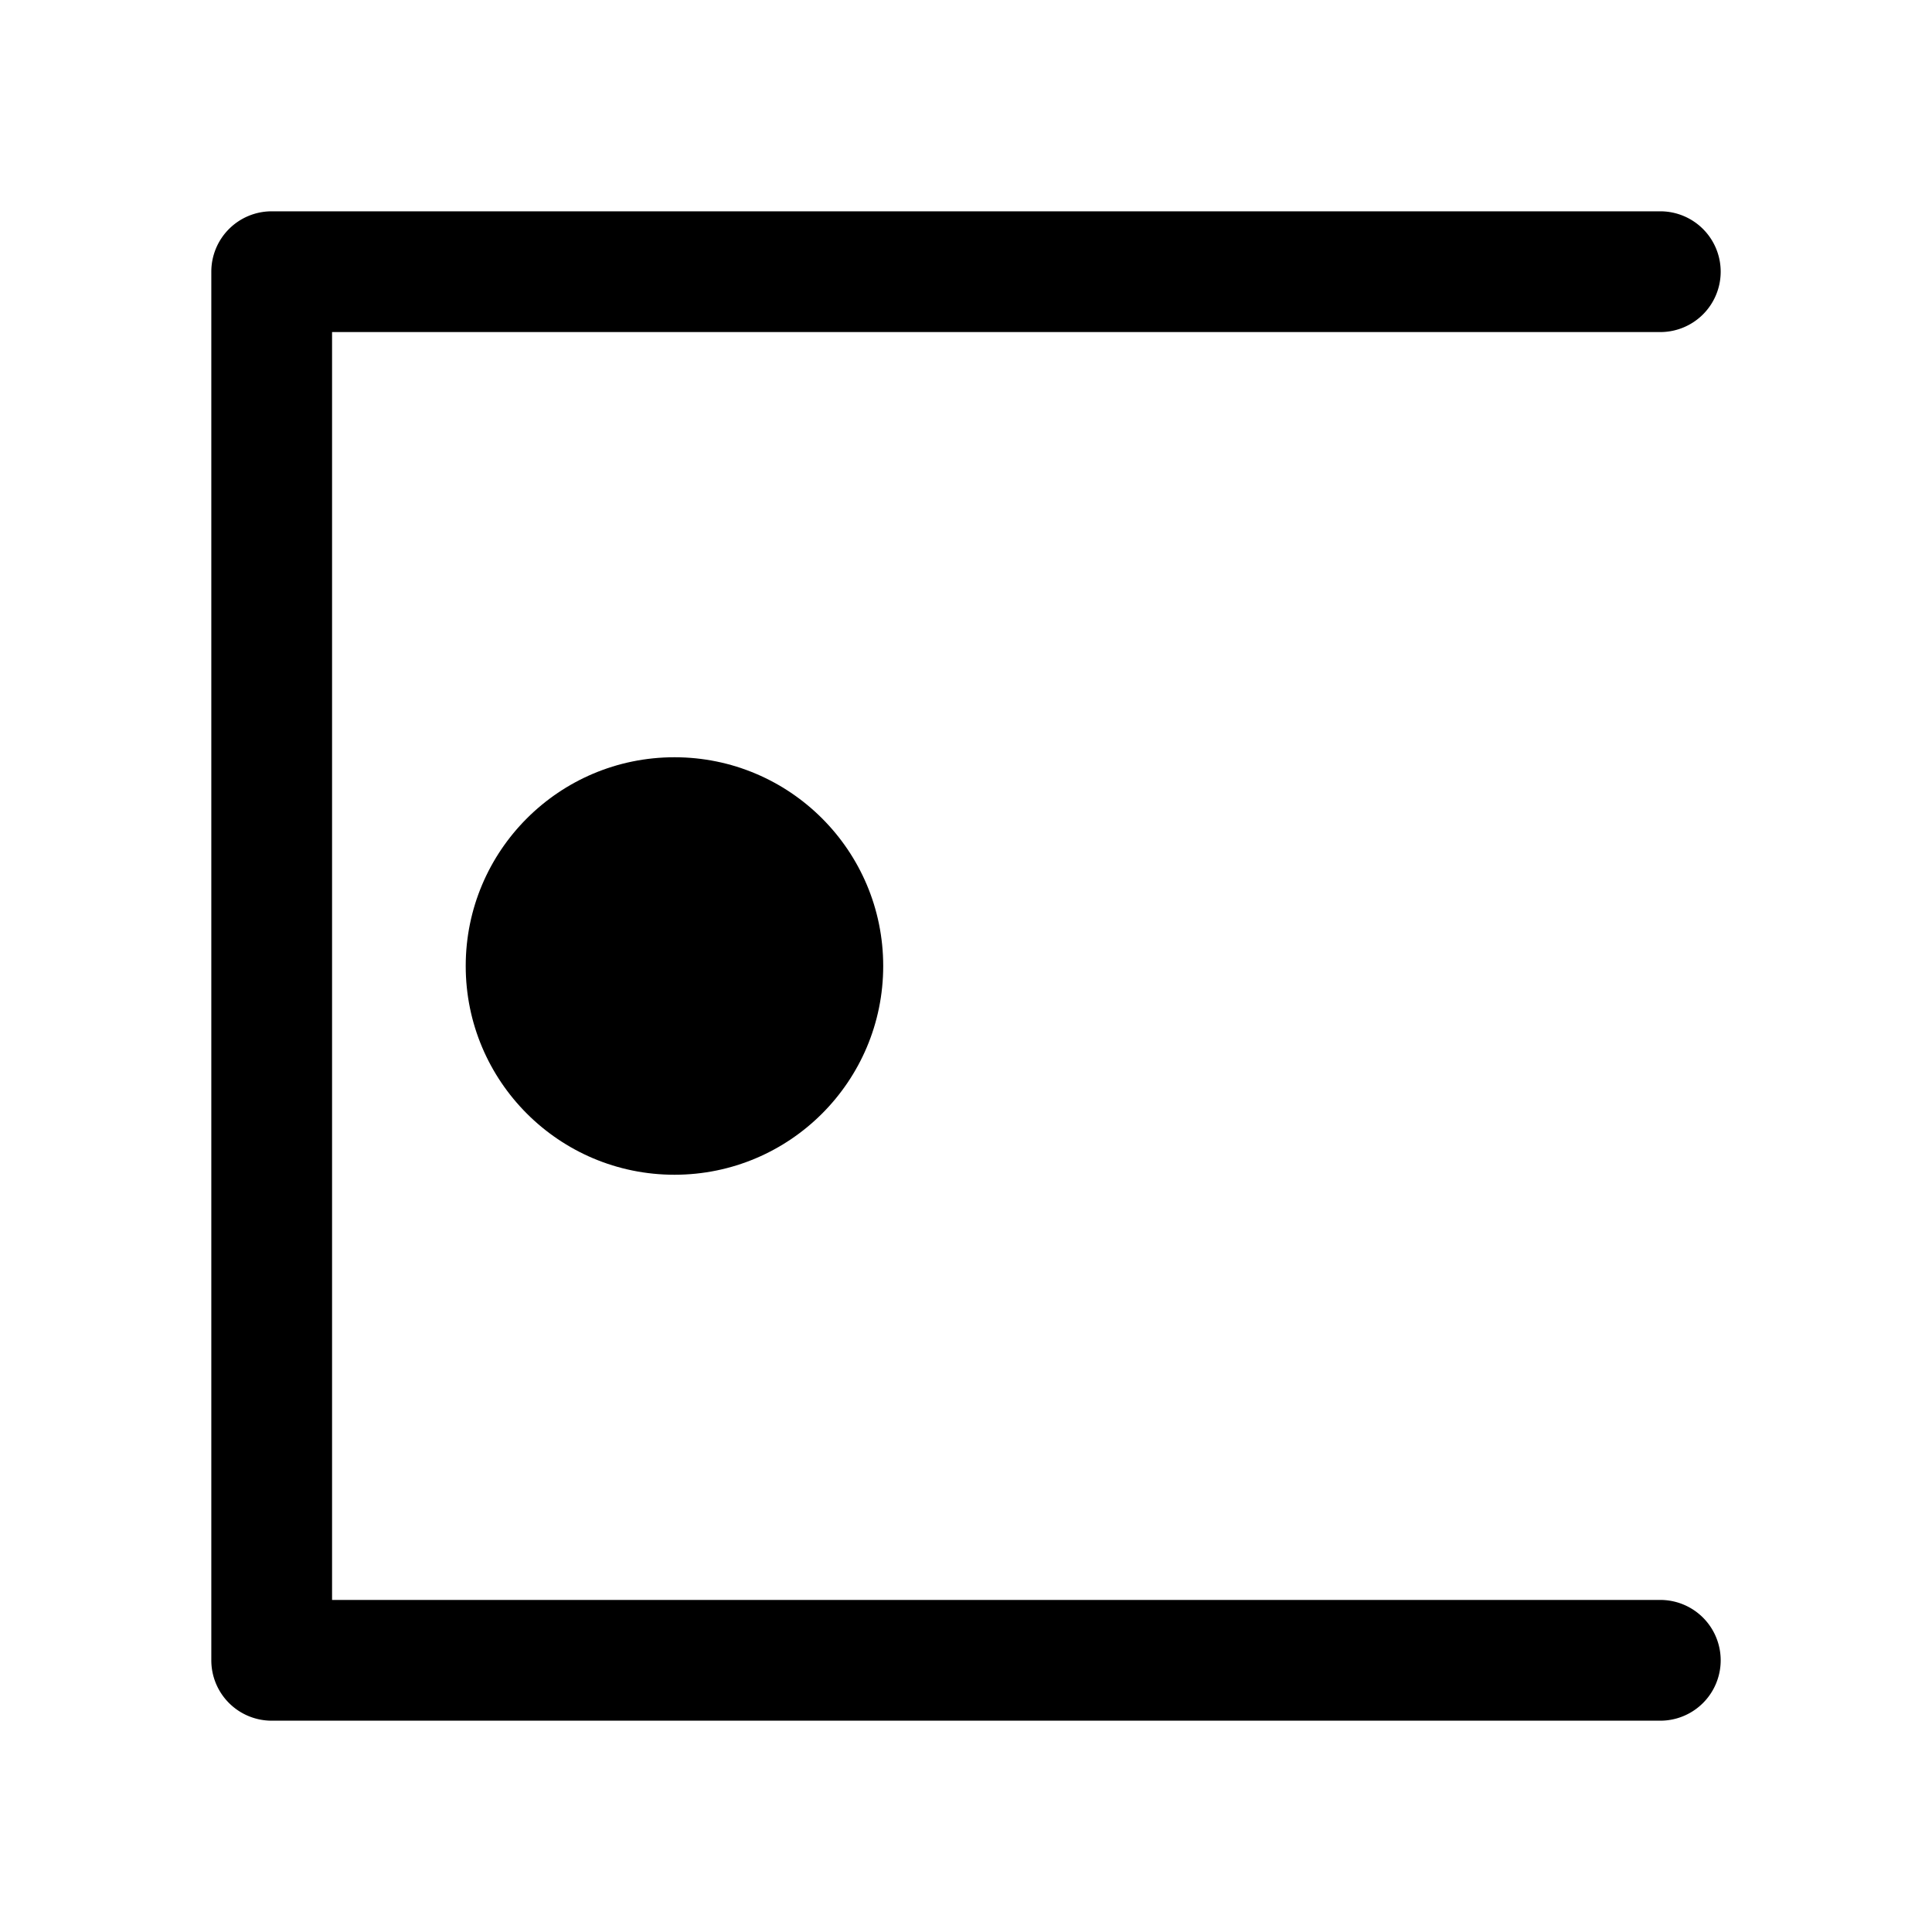 <svg xmlns="http://www.w3.org/2000/svg" viewBox="0 0 256 256">
    <path
        d="M228,36a8,8,0,0,1-8,8H44V212H220a8,8,0,1,1,0,16H36a8,8,0,0,1-8-8V36a8,8,0,0,1,8-8H220A8,8,0,0,1,228,36Z" />
    <circle cx="89.37" cy="128" r="27.66" />
</svg>
